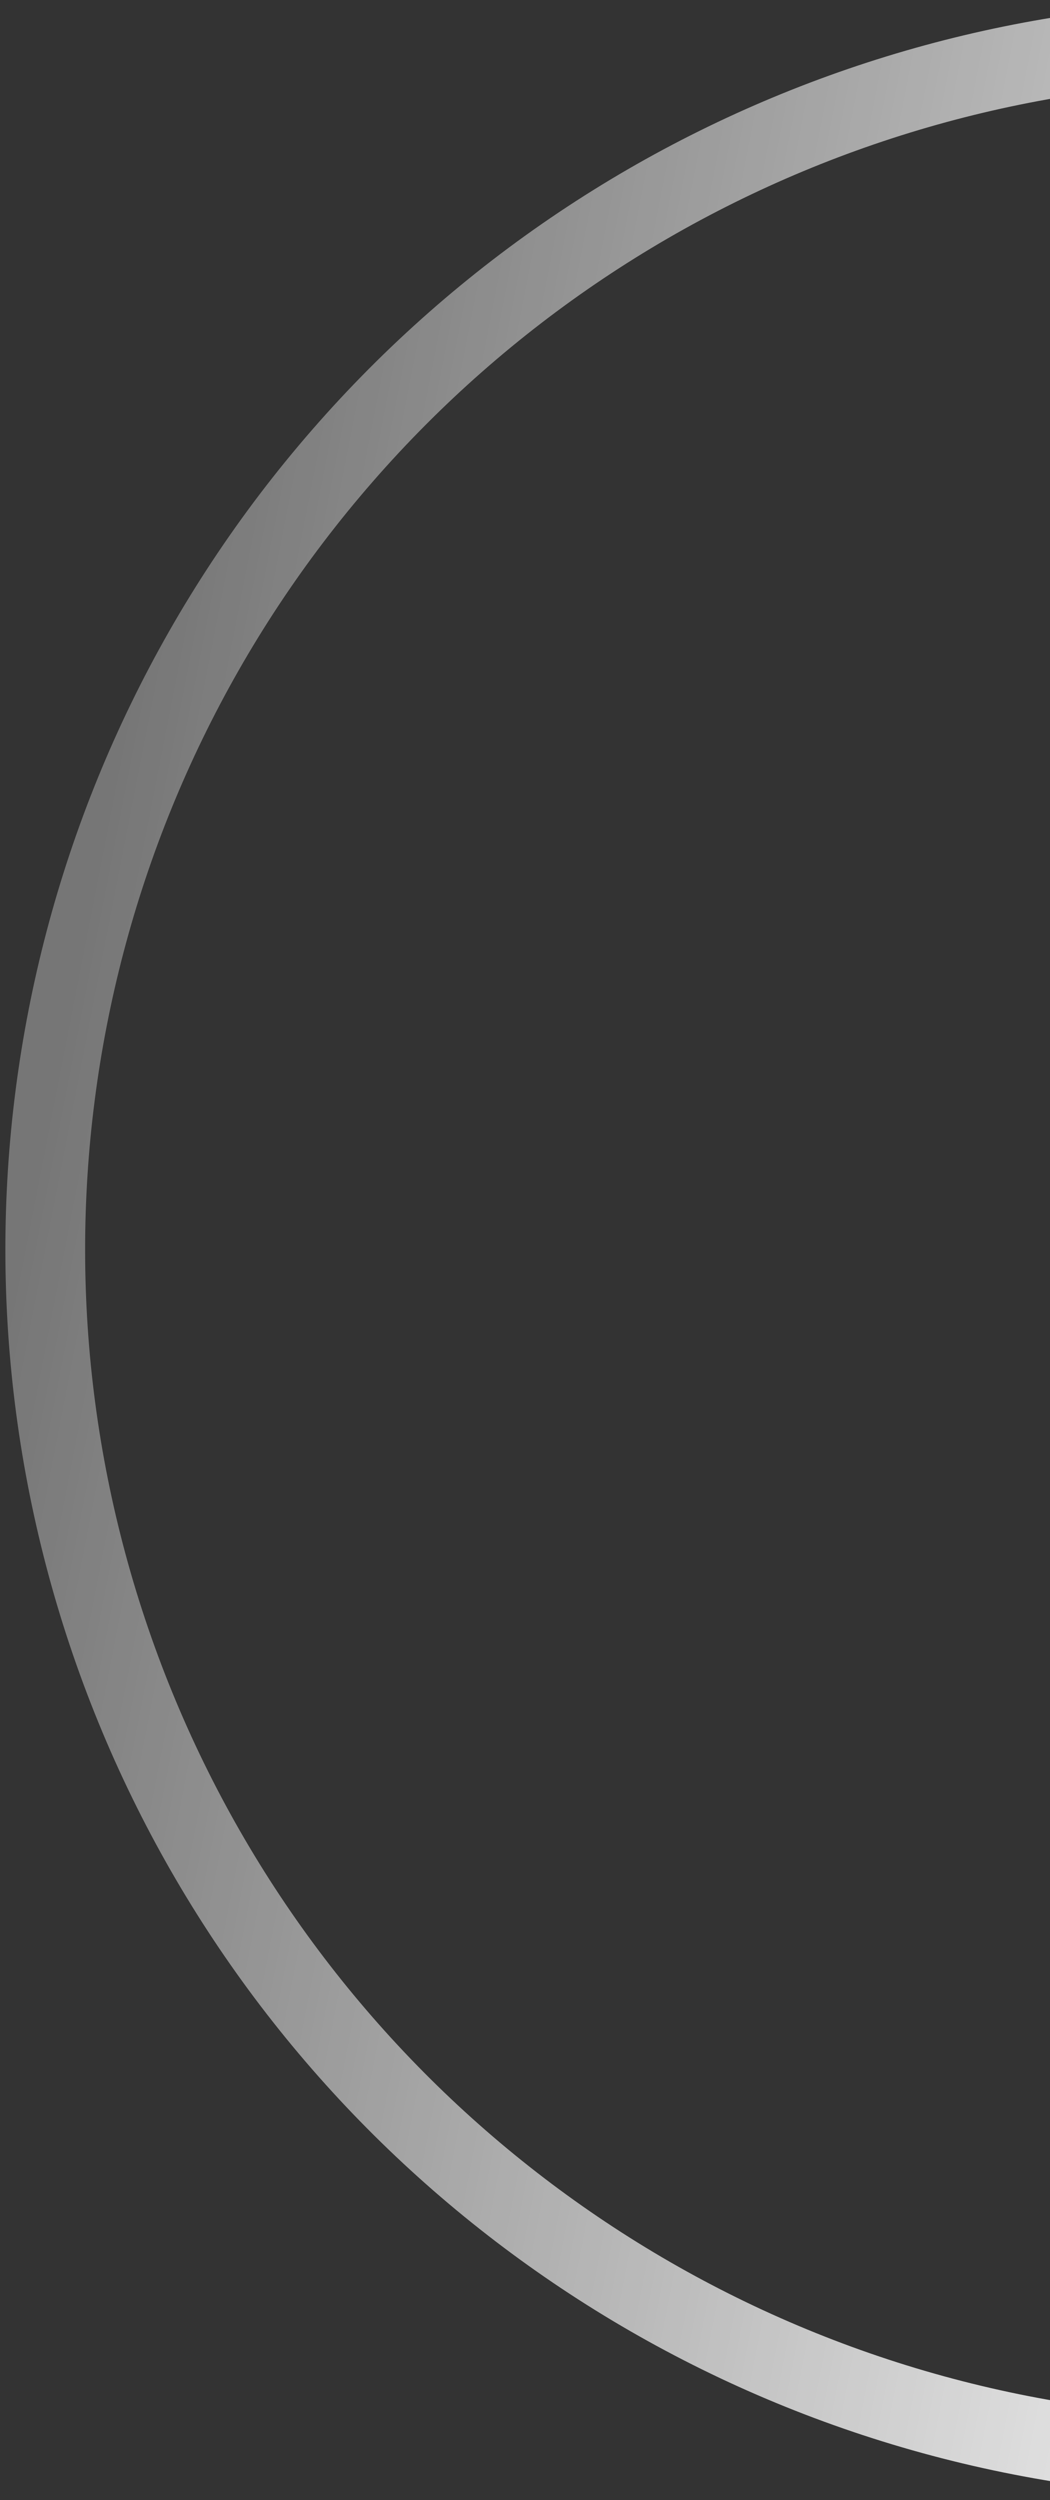 <svg width="158" height="376" viewBox="0 0 158 376" fill="none" xmlns="http://www.w3.org/2000/svg">
<rect x="0" y="0" width="158" height="376" fill="#333333" stroke="none"/>
<circle cx="188.521" cy="187.916" r="181.709" transform="rotate(-78.931 188.521 187.916)" stroke="url(#paint0_linear_106_493)" stroke-width="12"/>
<defs>
<linearGradient id="paint0_linear_106_493" x1="188.521" y1="6.207" x2="188.521" y2="369.625" gradientUnits="userSpaceOnUse">
<stop stop-color="white" stop-opacity="0.33"/>
<stop offset="0.677" stop-color="white"/>
<stop offset="1" stop-color="white" stop-opacity="0"/>
</linearGradient>
</defs>
</svg>
